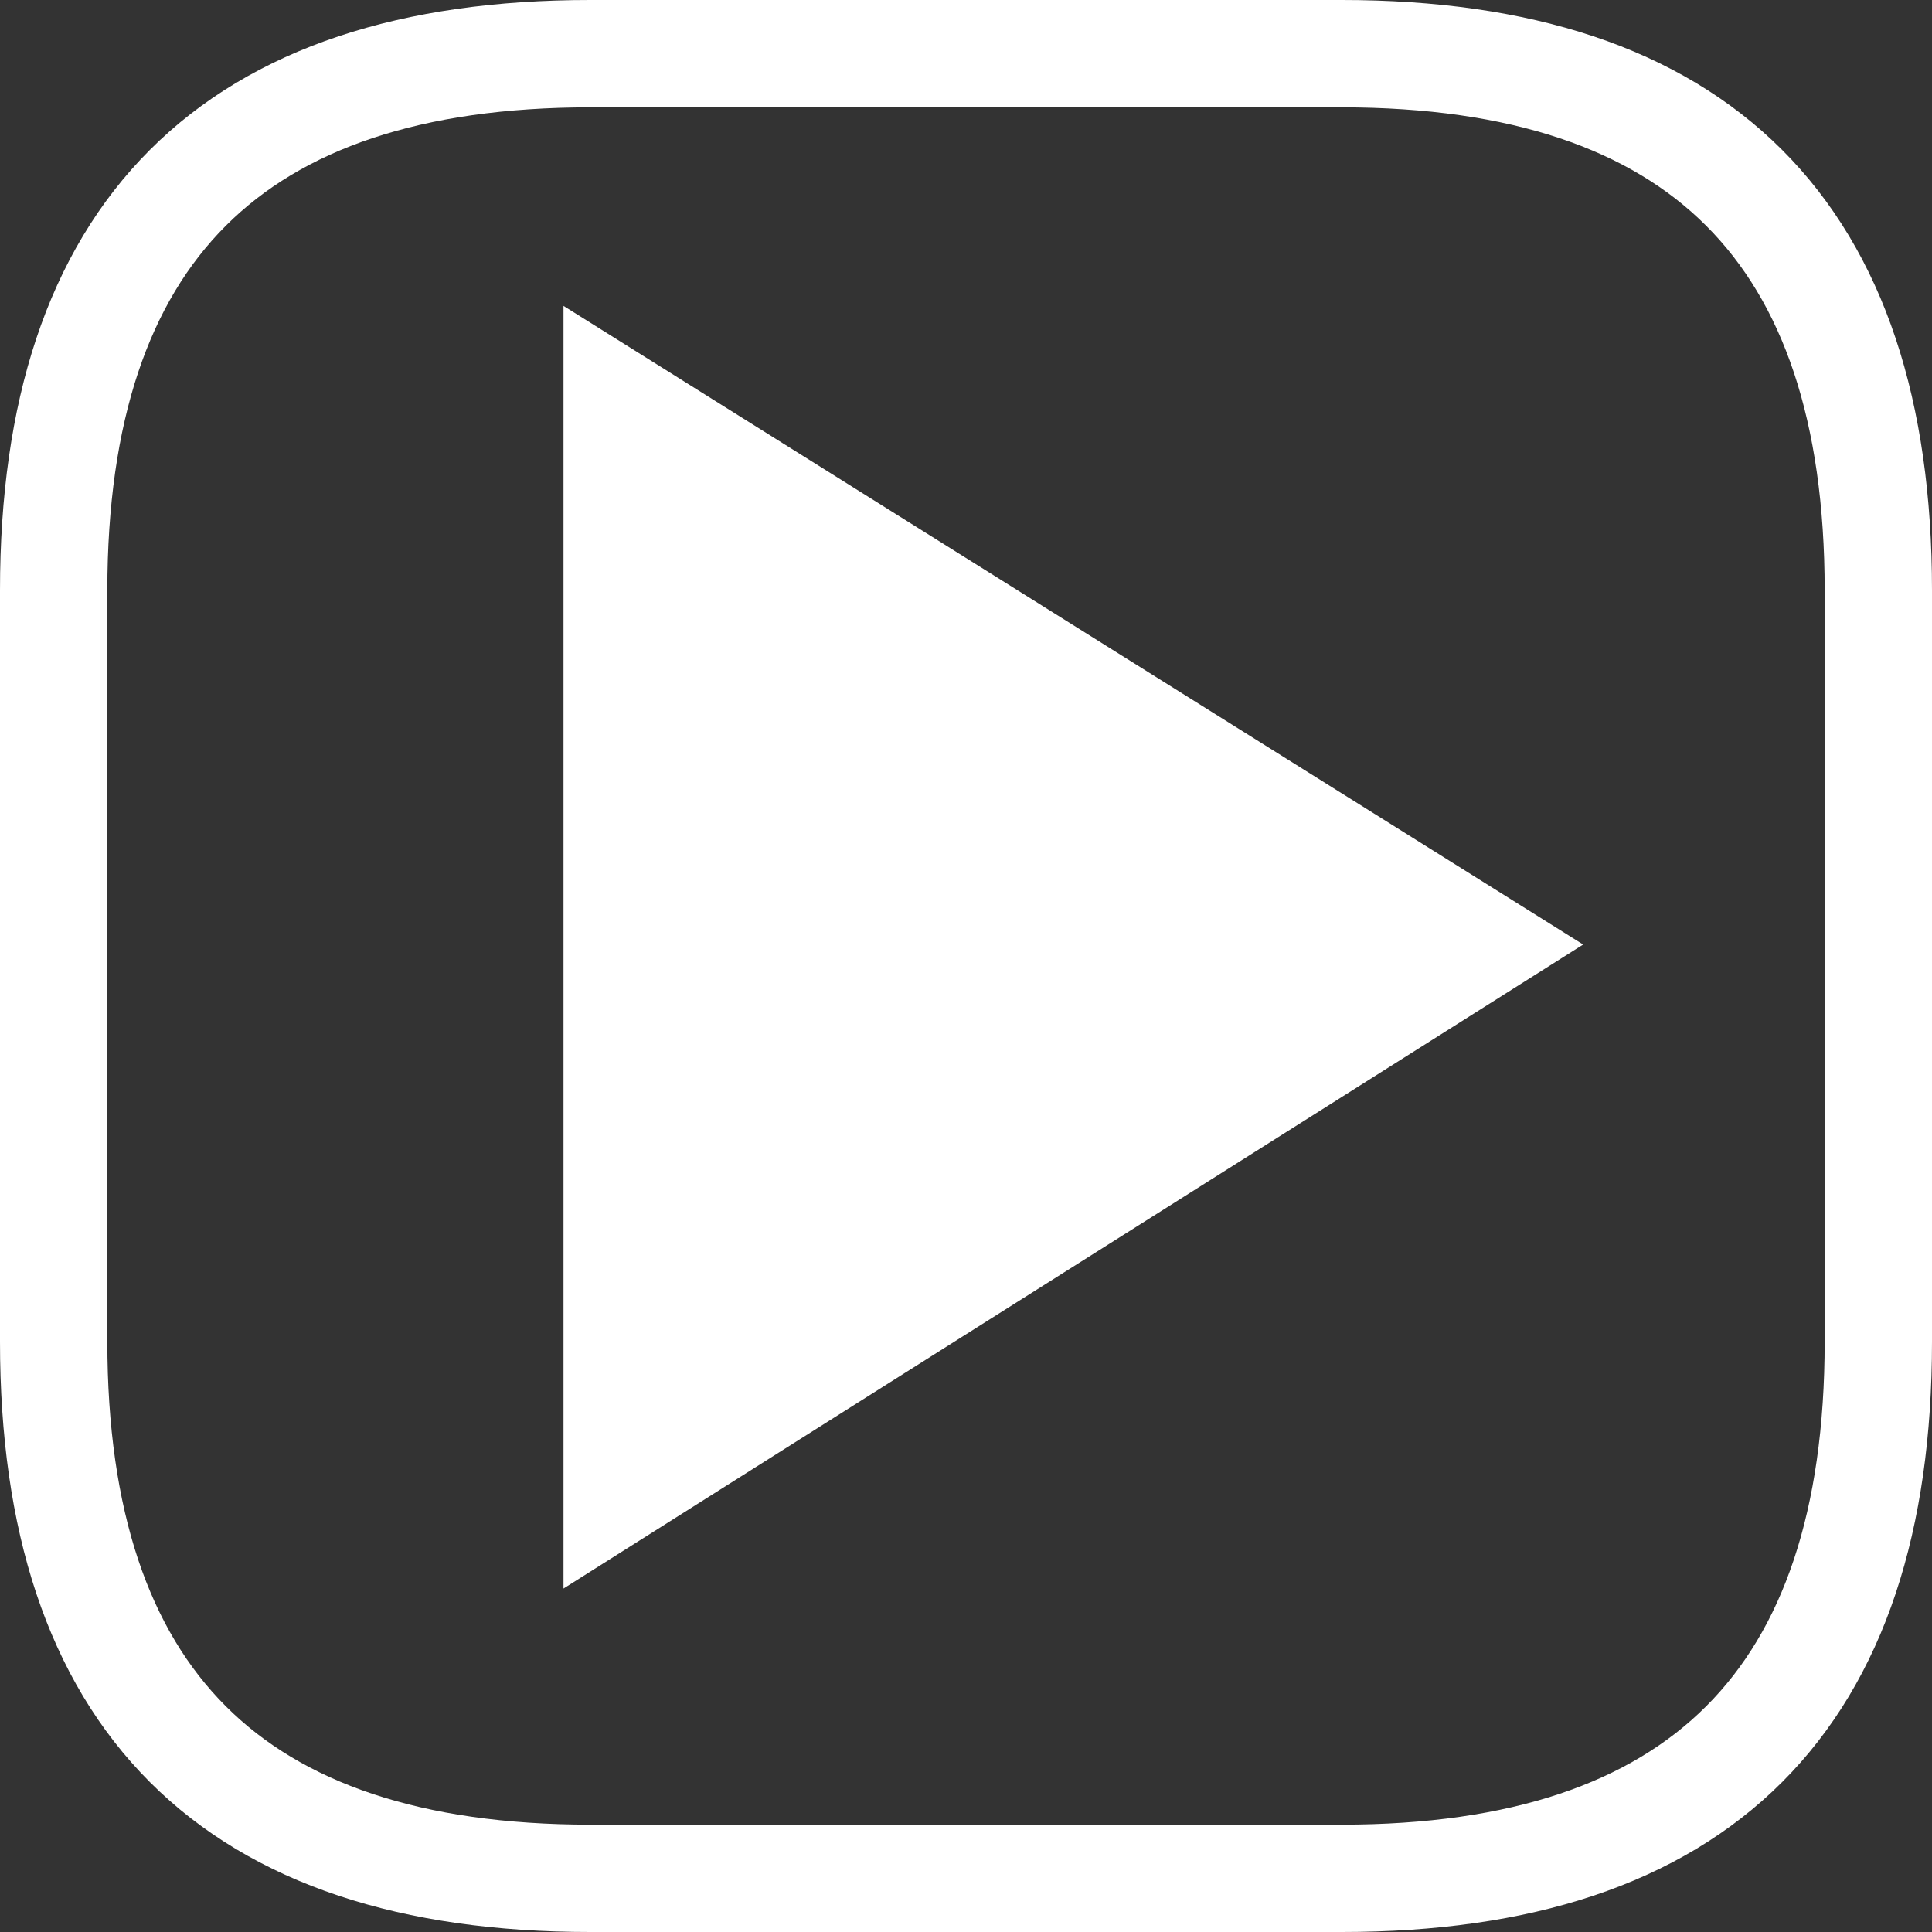 <?xml version="1.0" encoding="UTF-8" standalone="no"?>
<svg xmlns:ffdec="https://www.free-decompiler.com/flash" xmlns:xlink="http://www.w3.org/1999/xlink" ffdec:objectType="shape" height="18.0px" width="18.0px" xmlns="http://www.w3.org/2000/svg">
  <rect width="100%" height="100%" fill="#333333" stroke="none"/>
  <g transform="matrix(1.0, 0.0, 0.0, 1.0, 9.0, 9.0)">
    <path d="M3.5 8.5 L-3.5 8.5 Q-8.5 8.5 -8.5 3.5 L-8.5 -3.5 Q-8.5 -8.5 -3.5 -8.5 L3.5 -8.5 Q8.5 -8.5 8.5 -3.5 L8.5 3.5 Q8.5 8.5 3.5 8.5" fill="#ffffff" fill-opacity="0.0" fill-rule="evenodd" stroke="none"/>
    <path d="M3.5 8.5 Q8.5 8.5 8.5 3.5 L8.5 -3.5 Q8.5 -8.5 3.5 -8.5 L-3.5 -8.5 Q-8.5 -8.5 -8.5 -3.5 L-8.5 3.5 Q-8.5 8.5 -3.5 8.5 L3.5 8.5 Z" fill="none" stroke="#ffffff" stroke-linecap="round" stroke-linejoin="round" stroke-width="1.0"/>
    <path d="M-3.75 5.8 L-3.75 -6.15 5.75 -0.2 -3.75 5.8" fill="#ffffff" fill-rule="evenodd" stroke="none"/>
  </g>
</svg>
